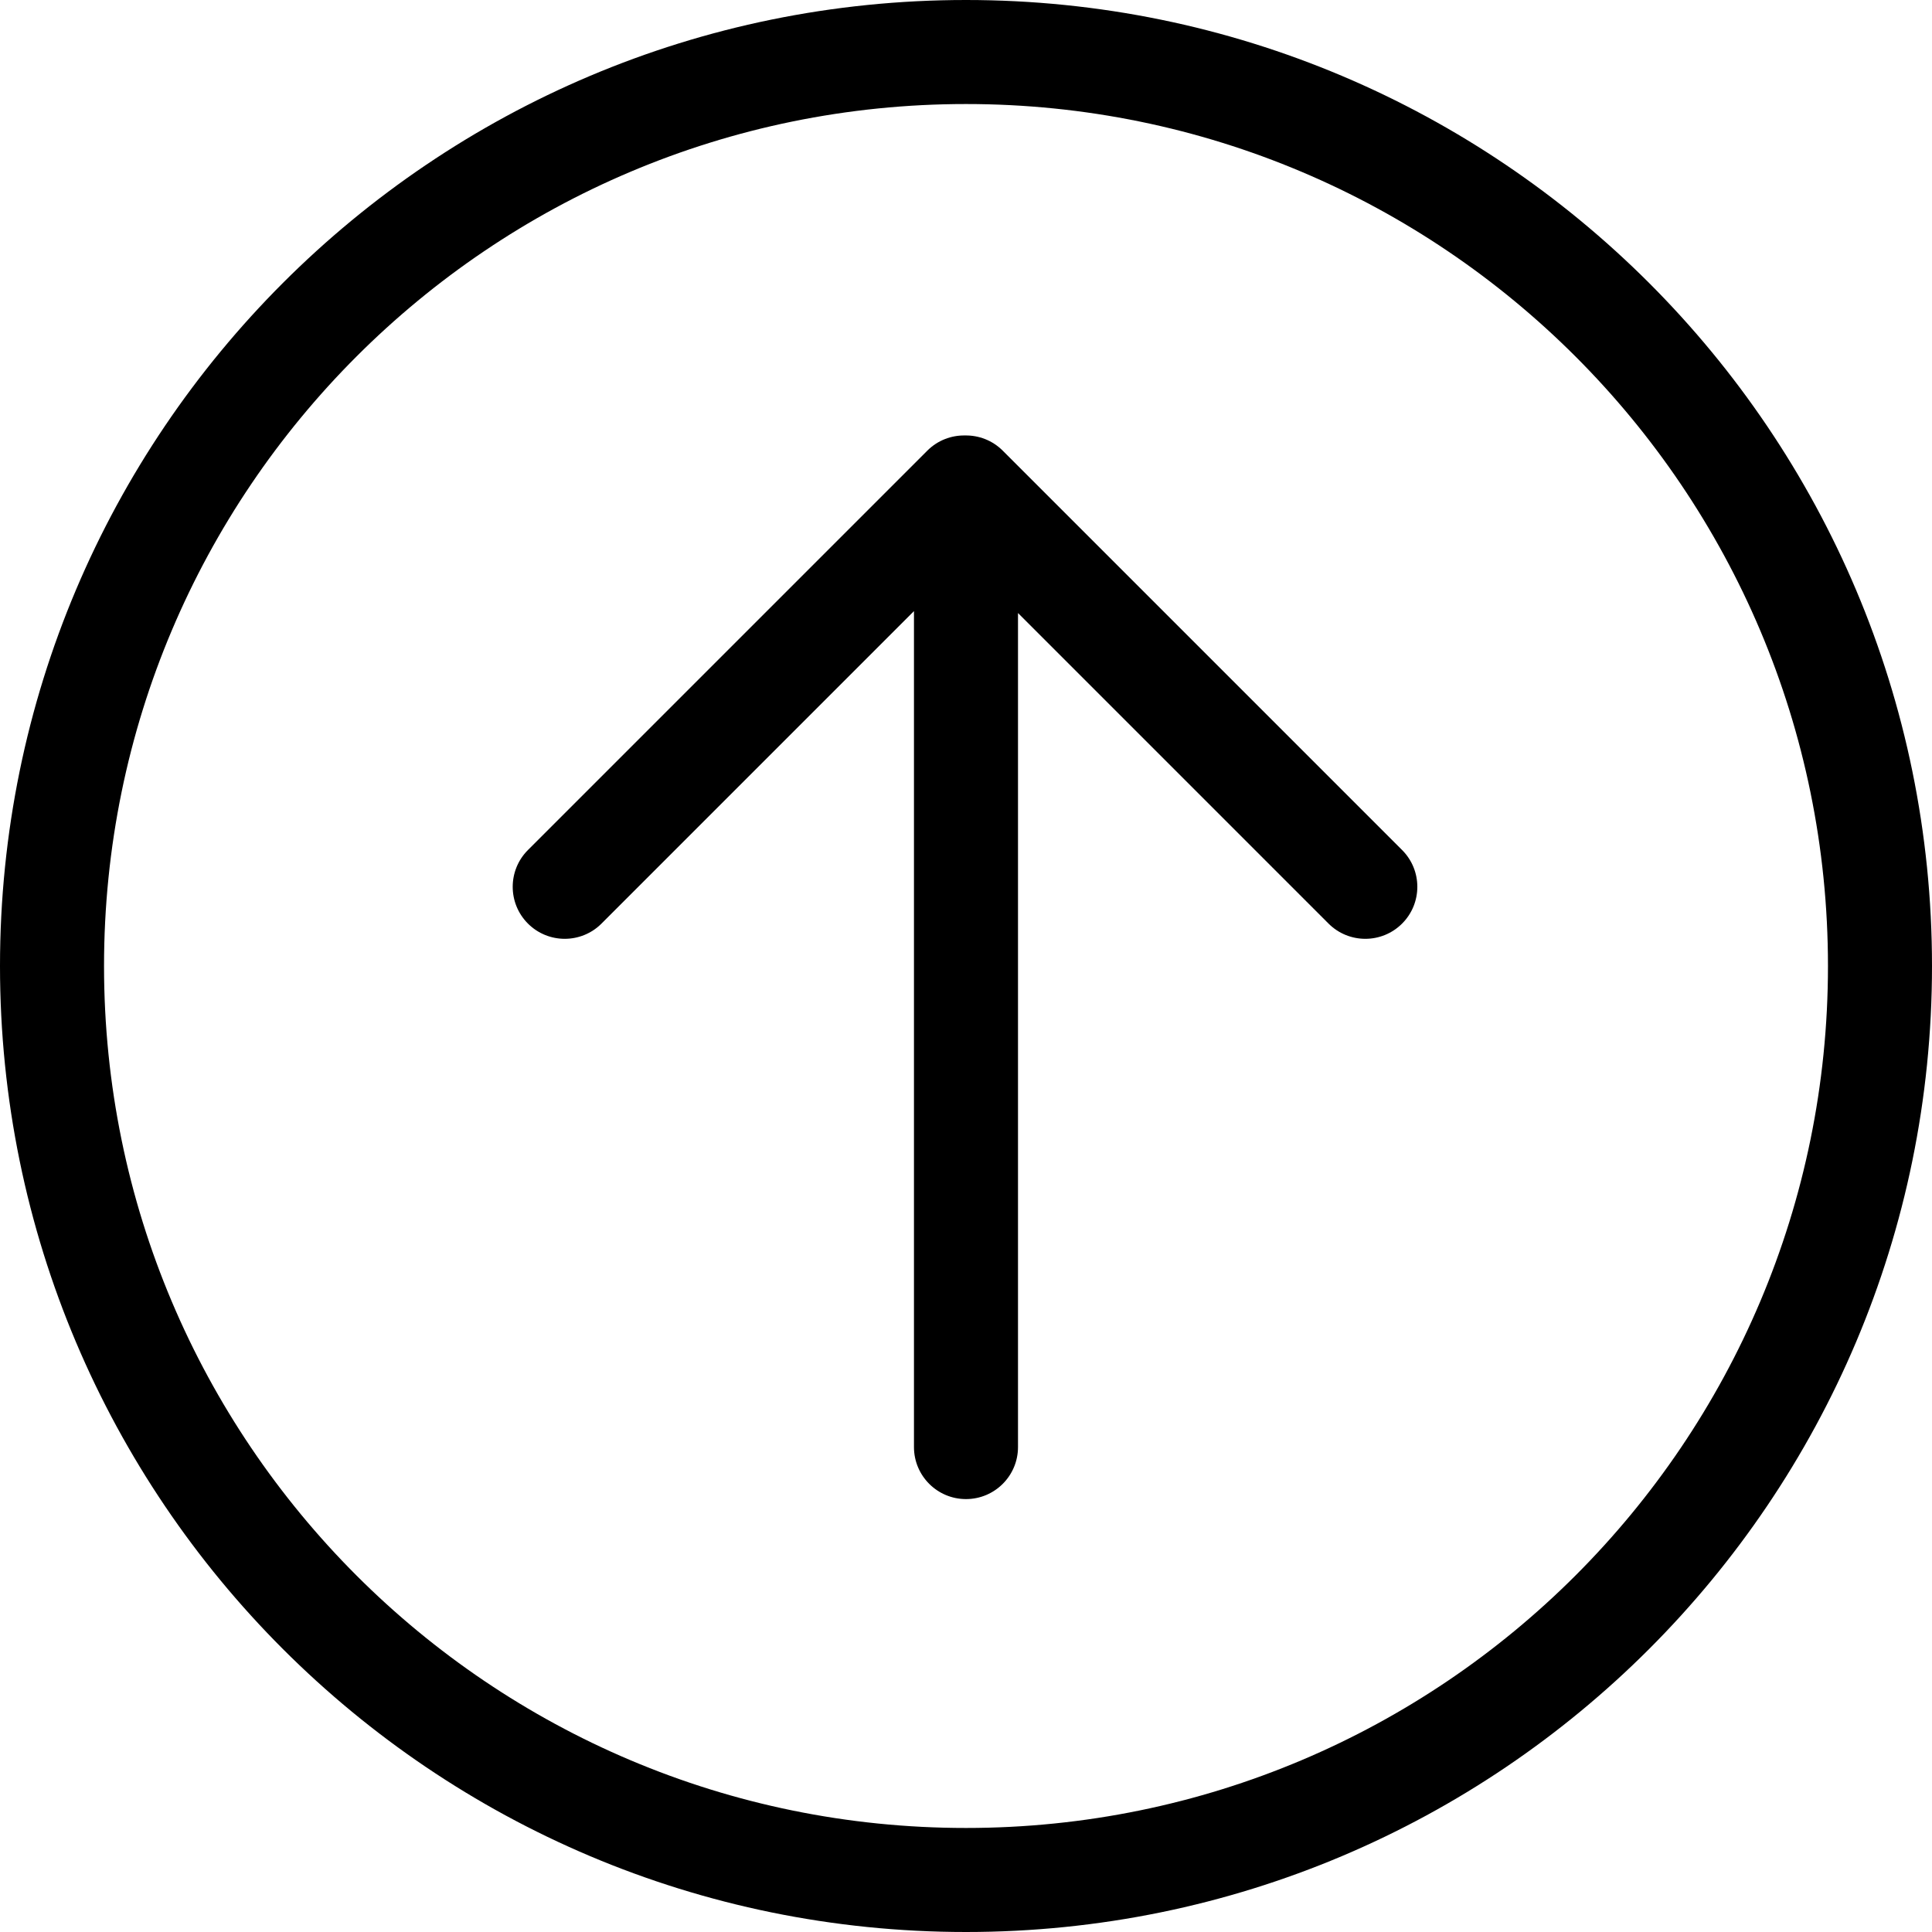 <svg width="260" height="260" viewBox="0 0 260 260" fill="none" xmlns="http://www.w3.org/2000/svg">
<path d="M129.998 201.74C126.132 201.74 122.998 198.606 122.998 194.74V82.241L80.948 124.292C78.214 127.025 73.782 127.025 71.048 124.292C68.315 121.558 68.315 117.126 71.048 114.392L124.788 60.652C126.188 59.252 128.034 58.569 129.868 58.603C131.703 58.569 133.548 59.252 134.948 60.652L188.688 114.392C191.422 117.126 191.422 121.558 188.688 124.292C185.954 127.025 181.522 127.025 178.788 124.292L136.998 82.501V194.74C136.998 198.606 133.864 201.74 129.998 201.74Z" fill="black"/>
<path fill-rule="evenodd" clip-rule="evenodd" d="M0 130C0 201.797 58.203 260 130 260C201.797 260 260 201.797 260 130C260 58.203 201.797 0 130 0C58.203 0 0 58.203 0 130ZM14 130C14 194.065 65.935 246 130 246C194.065 246 246 194.065 246 130C246 65.935 194.065 14 130 14C65.935 14 14 65.935 14 130Z" fill="black"/>
</svg>
